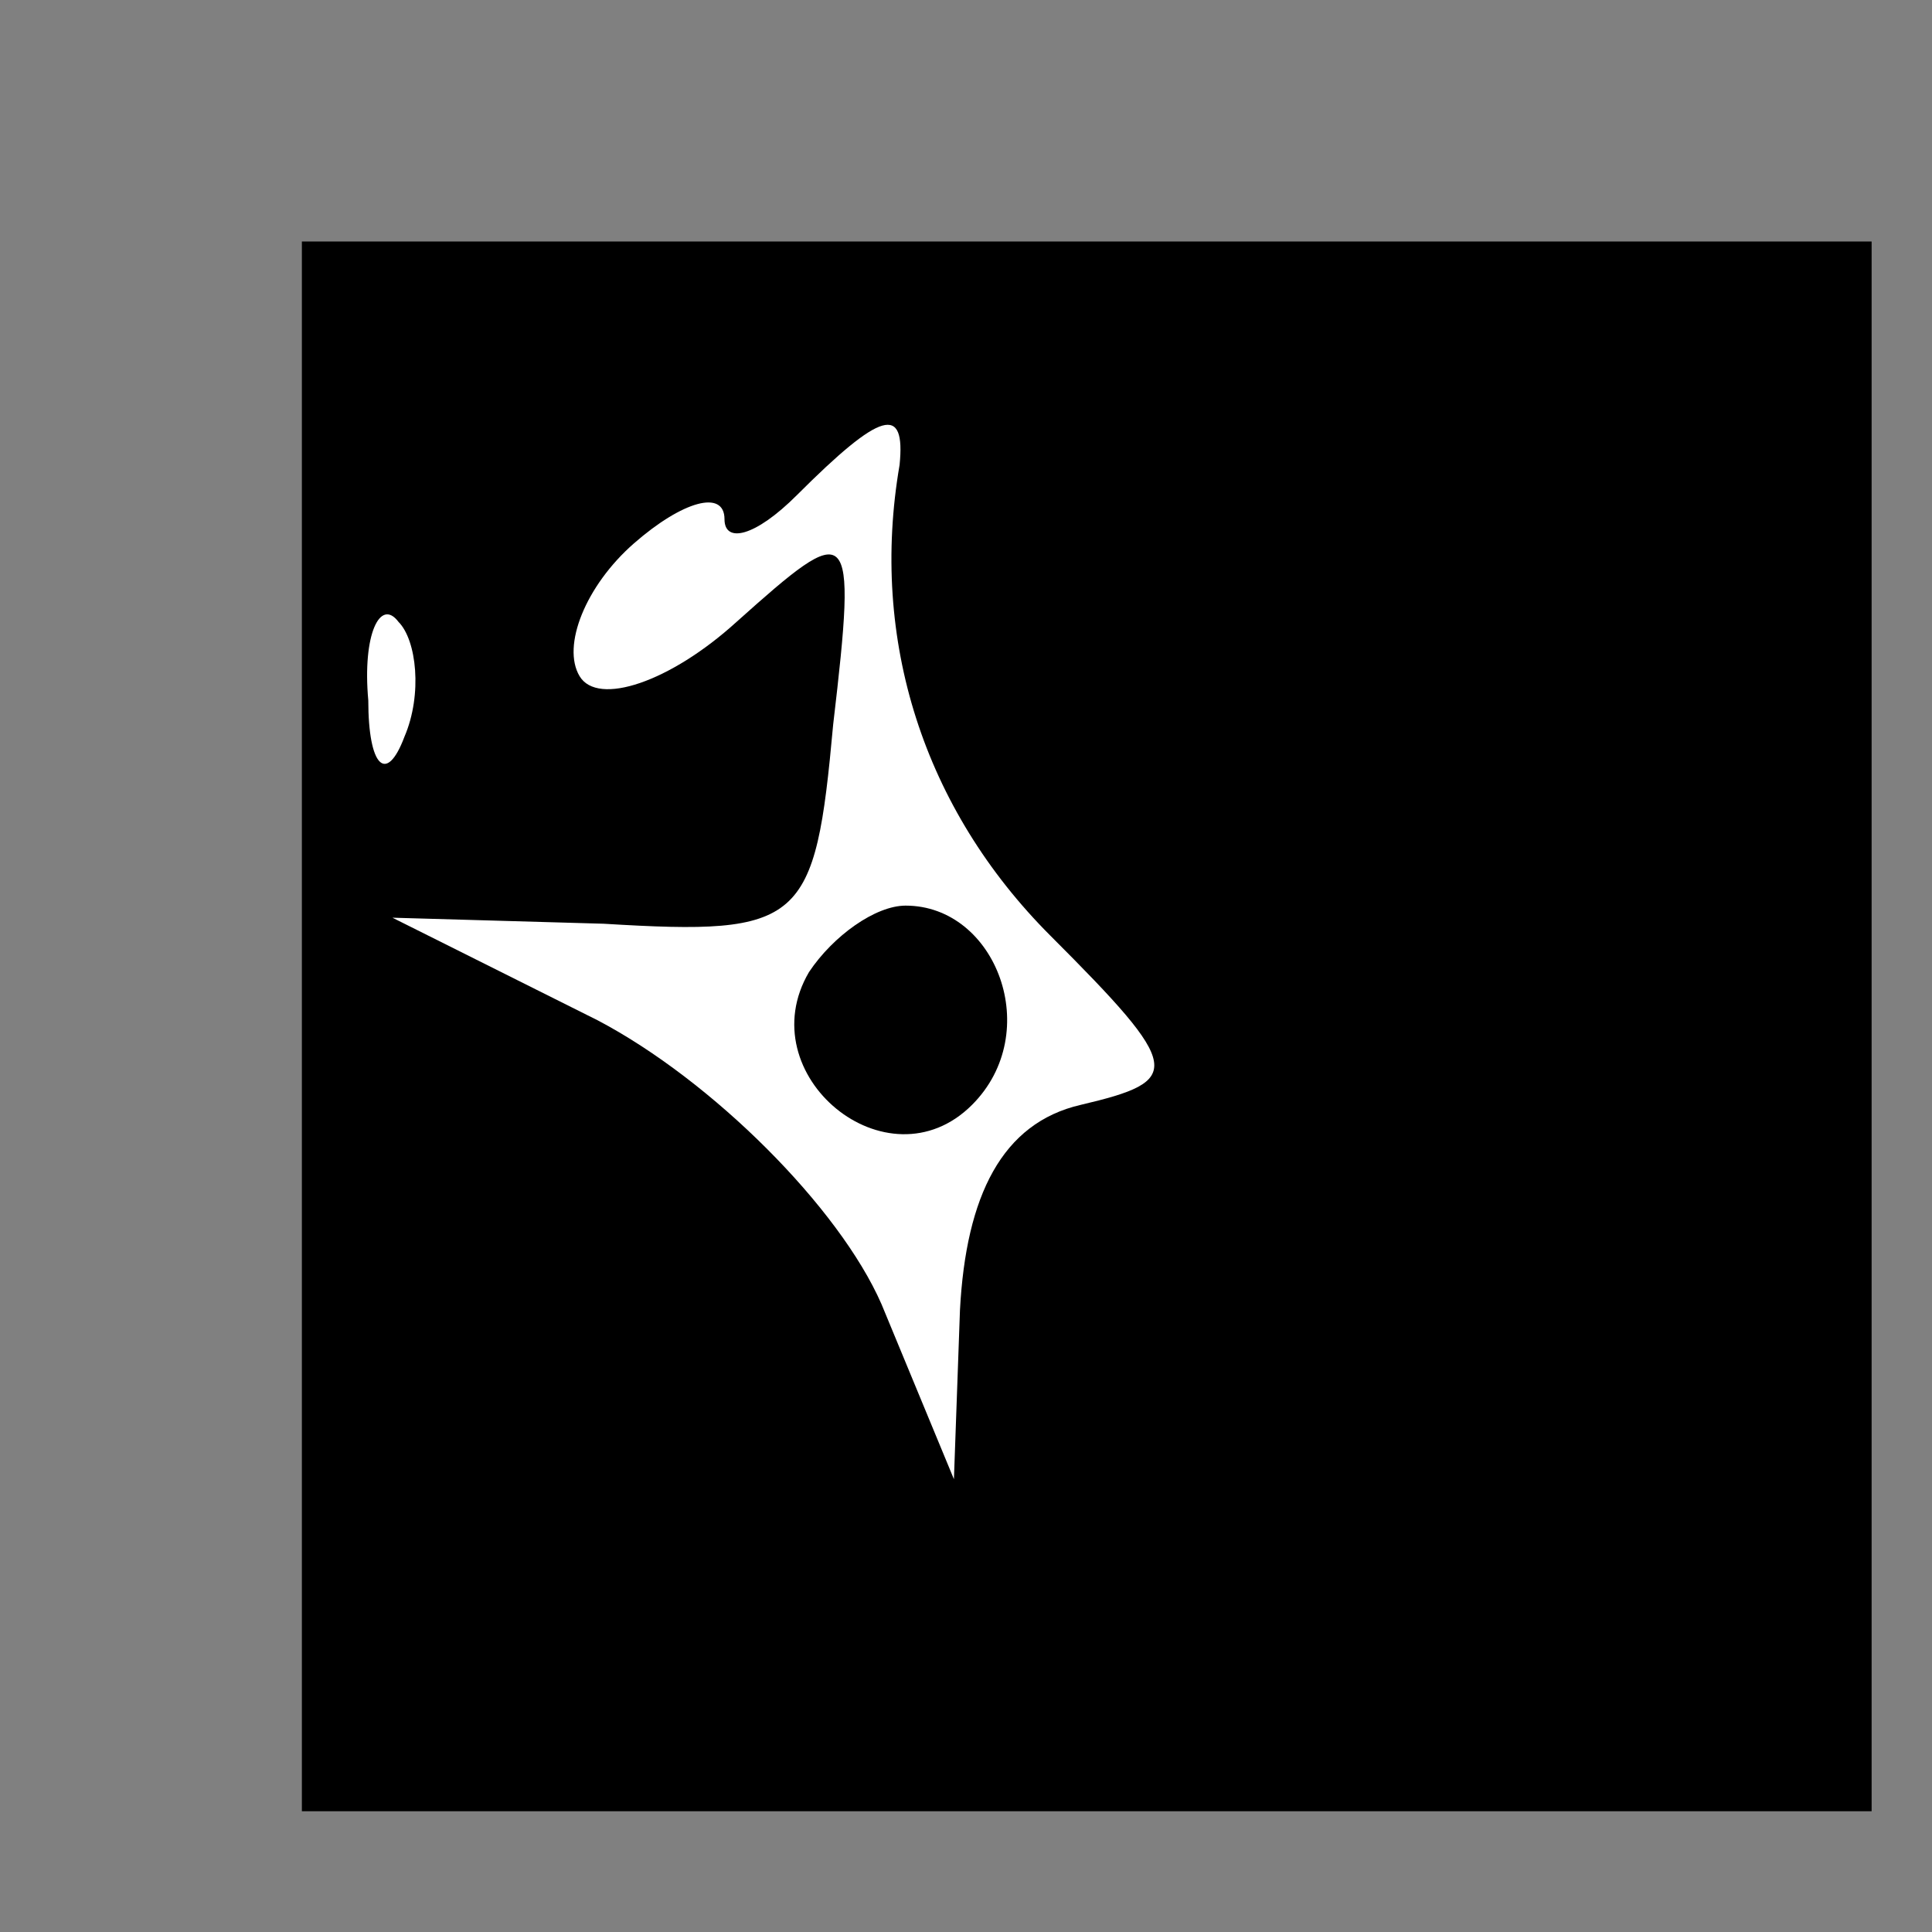 <?xml version="1.0" standalone="no"?>
<!DOCTYPE svg PUBLIC "-//W3C//DTD SVG 20010904//EN"
 "http://www.w3.org/TR/2001/REC-SVG-20010904/DTD/svg10.dtd">
<svg version="1.0" xmlns="http://www.w3.org/2000/svg"
 width="32pt" height="32pt" viewBox="0 0 32 32"
 preserveAspectRatio="xMidYMid meet">
<rect x="0" y="0" width="32" height="32" fill="#808080" stroke="none"/>
<g transform="translate(0,32) scale(0.1,-0.1)"
fill="#000000" stroke="none">
<path fill="#000000" stroke="none" d="M50 150 l0 -130 130 0 130 0 0 130 0
130 -130 0 -130 0 0 -130z"/>
<path fill="#ffffff" stroke="none" d="M149 243 c-5 -29 4 -57 25 -78 22 -22
22 -24 5 -28 -13 -3 -19 -15 -20 -34 l-1 -28 -12 29 c-7 16 -28 37 -47 47
l-34 17 35 -1 c33 -2 35 0 38 33 4 34 3 34 -16 17 -11 -10 -23 -14 -26 -9 -3
5 1 15 9 22 8 7 15 9 15 4 0 -4 5 -3 12 4 14 14 18 15 17 5z"/>
<path fill="#ffffff" stroke="none" d="M67 198 c-3 -8 -6 -5 -6 6 -1 11 2 17
5 13 3 -3 4 -12 1 -19z"/>
<path fill="#000000" stroke="none" d="M134 159 c-10 -17 13 -36 27 -22 12 12
4 33 -11 33 -5 0 -12 -5 -16 -11z"/>
</g>
</svg>
